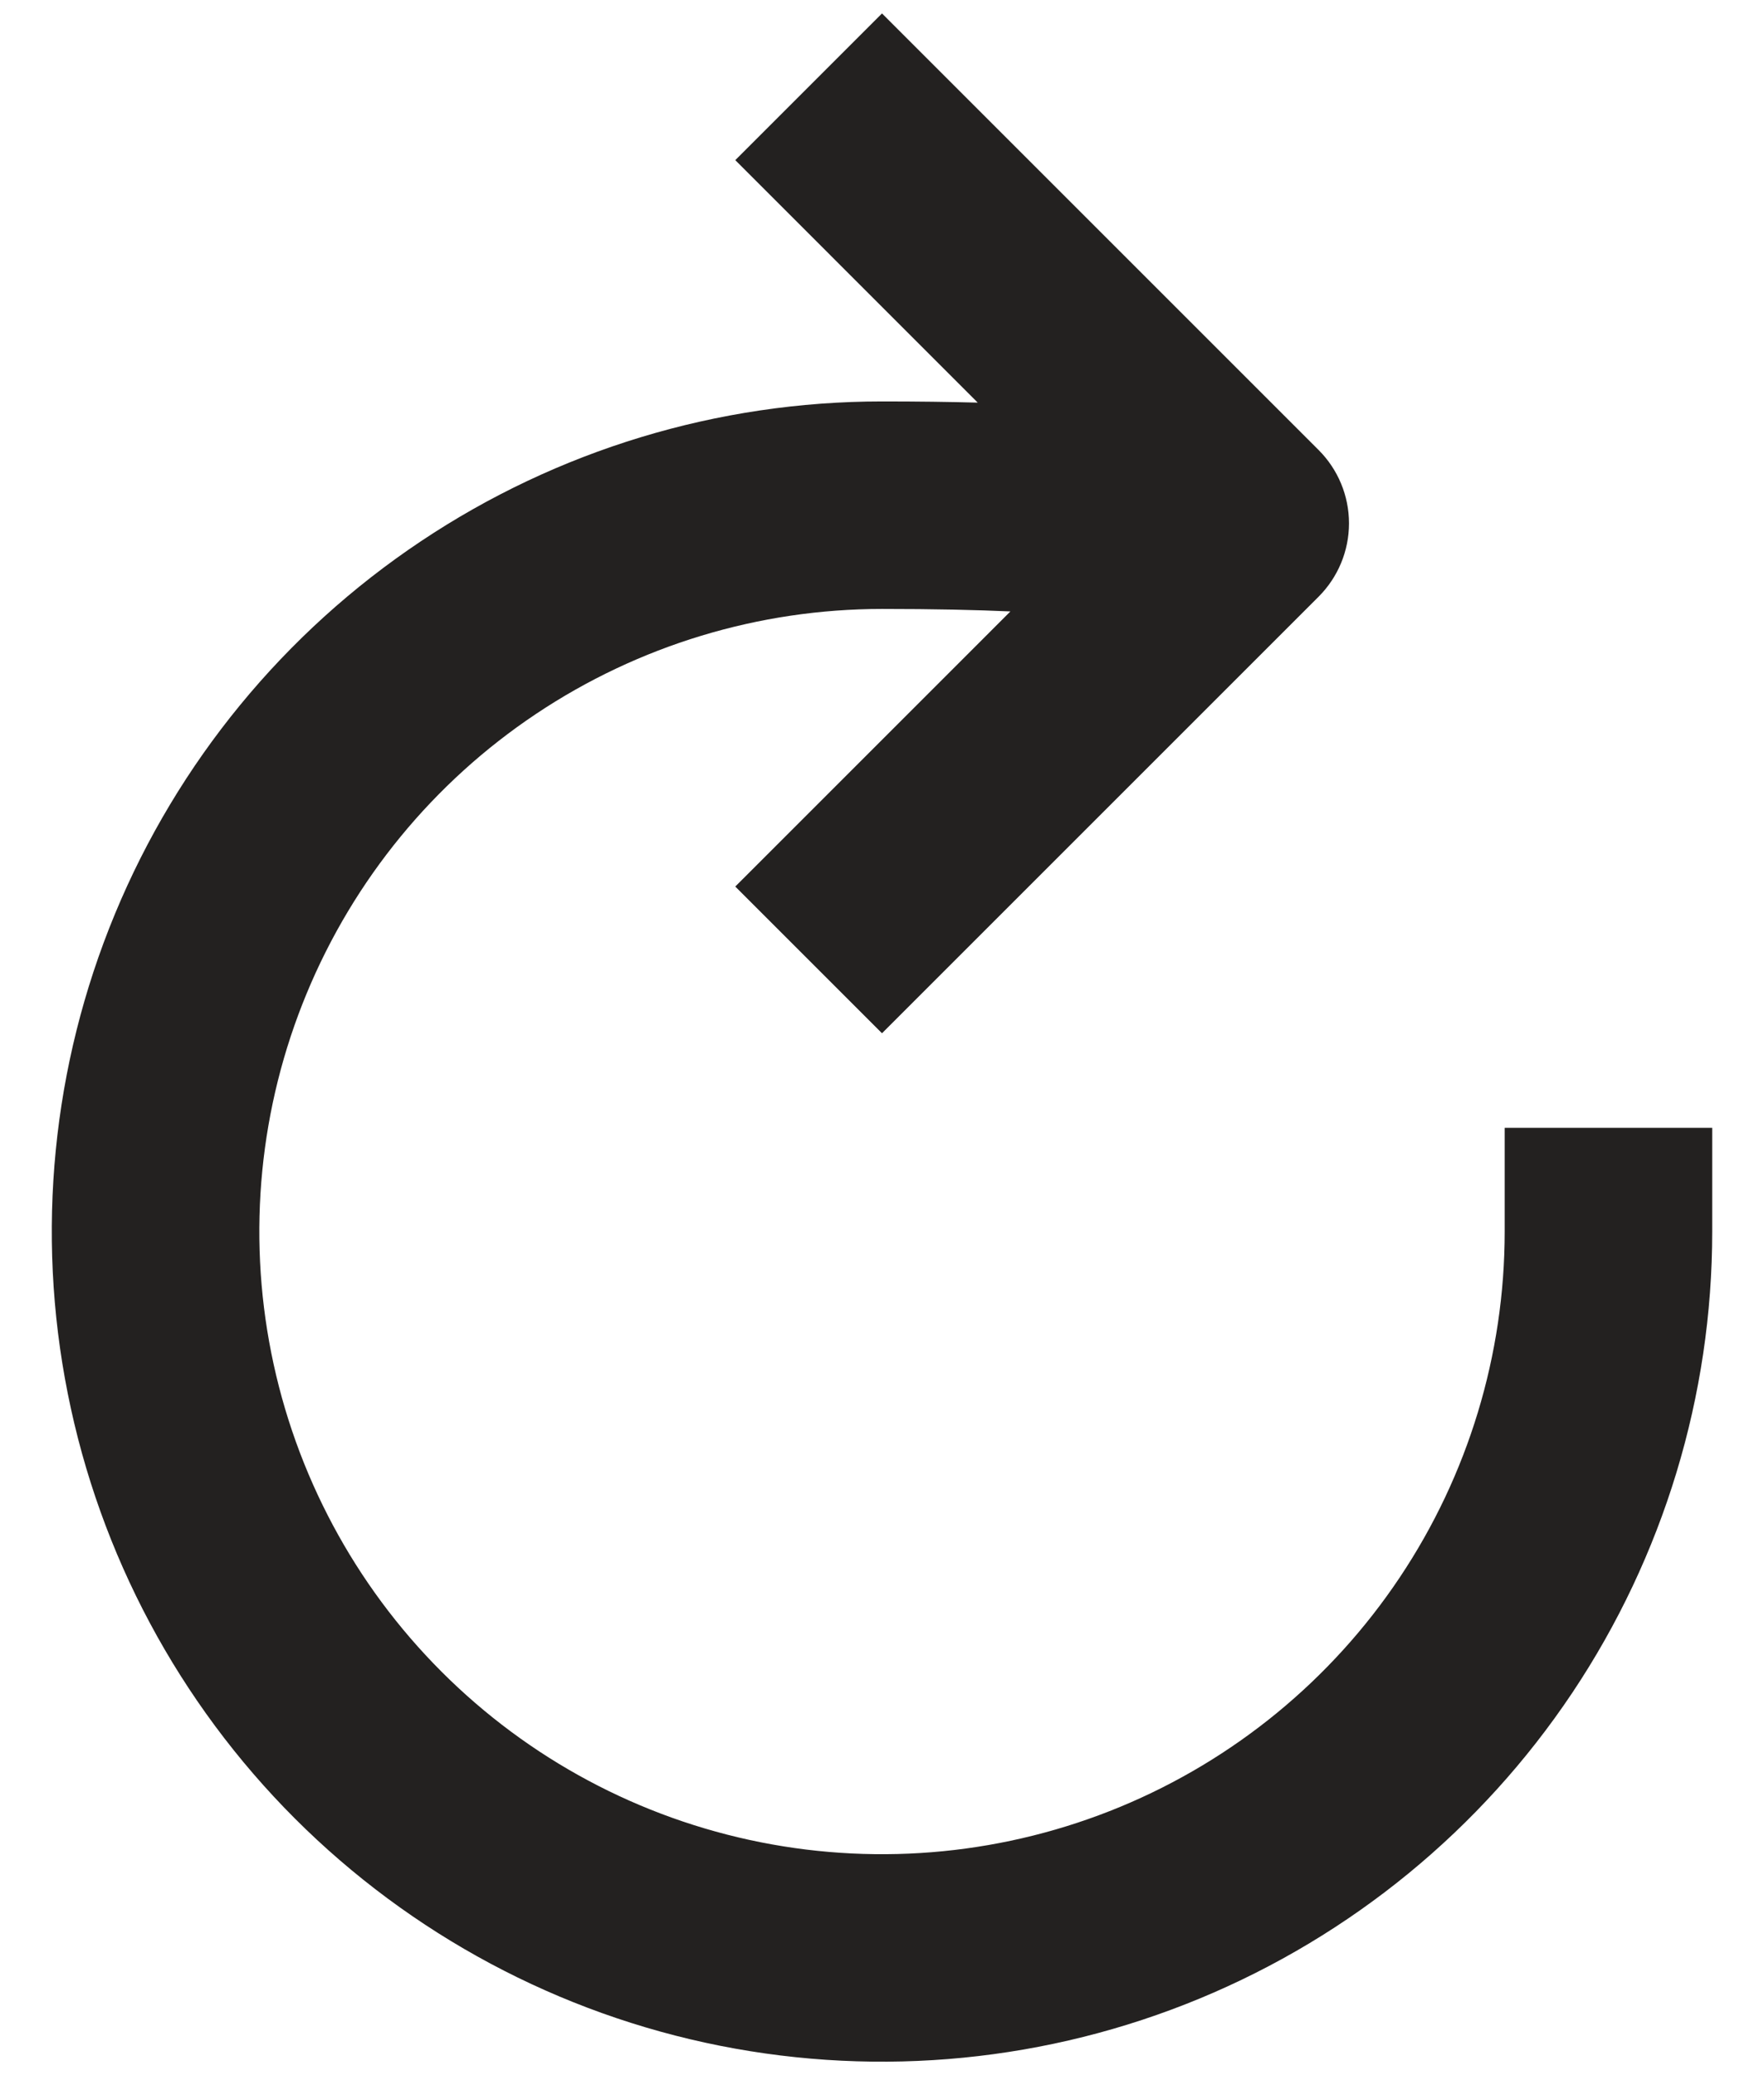 <svg width="34" height="40" viewBox="0 0 34 40" fill="none" xmlns="http://www.w3.org/2000/svg">
<path fill-rule="evenodd" clip-rule="evenodd" d="M18.414 1.673L17 0.259L14.172 3.087L15.586 4.501L18.845 7.761C18.294 7.746 17.681 7.738 17 7.738C13.835 7.738 10.741 8.676 8.11 10.435C5.478 12.193 3.427 14.692 2.216 17.616C1.005 20.54 0.688 23.757 1.306 26.861C1.923 29.965 3.447 32.817 5.685 35.055C7.923 37.292 10.774 38.817 13.878 39.434C16.982 40.051 20.2 39.734 23.124 38.523C26.048 37.312 28.547 35.261 30.305 32.63C32.063 29.998 33.002 26.904 33.002 23.74V21.74H29.002V23.74C29.002 26.113 28.298 28.434 26.979 30.407C25.66 32.381 23.786 33.919 21.593 34.828C19.4 35.736 16.987 35.974 14.659 35.511C12.33 35.048 10.192 33.905 8.513 32.226C6.835 30.548 5.692 28.409 5.229 26.081C4.766 23.753 5.003 21.34 5.912 19.147C6.82 16.954 8.358 15.079 10.332 13.761C12.306 12.442 14.626 11.738 17 11.738C17.998 11.738 18.813 11.756 19.475 11.786L15.586 15.675L14.172 17.089L17 19.917L18.414 18.503L25.415 11.502C25.79 11.127 26.001 10.618 26.001 10.088C26.001 9.557 25.79 9.049 25.415 8.674L18.414 1.673Z" fill="#232120"/>
</svg>
